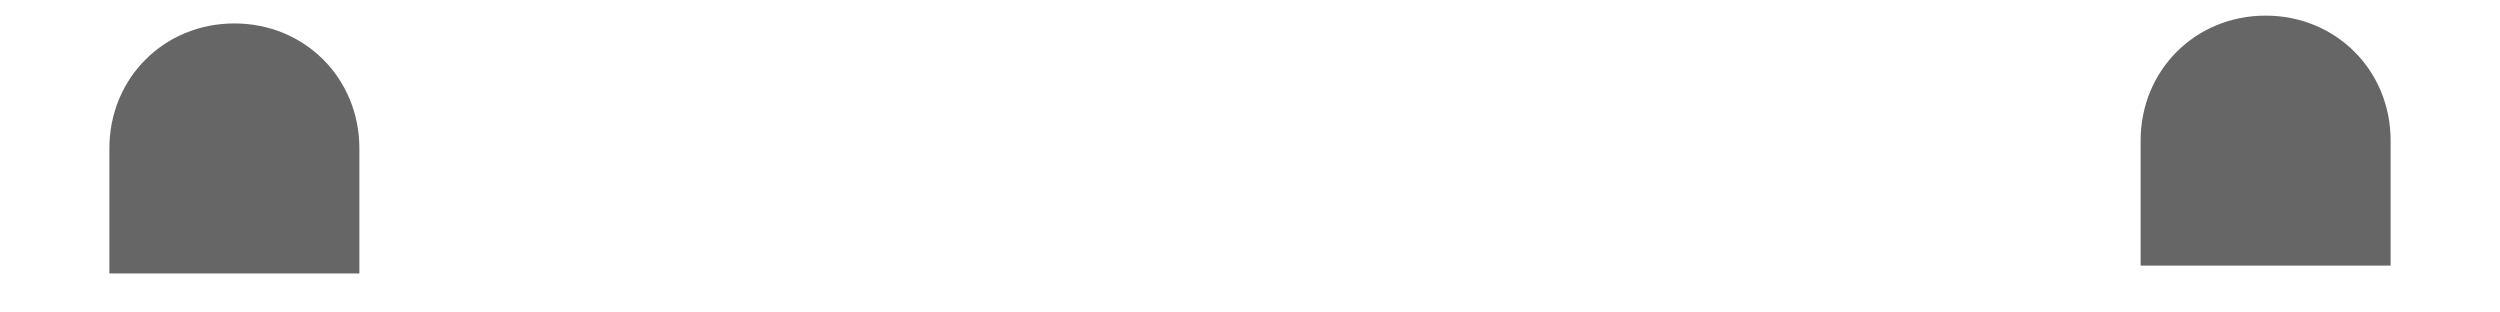 ﻿<?xml version="1.0" encoding="utf-8"?>
<svg version="1.1" xmlns:xlink="http://www.w3.org/1999/xlink" width="16px" height="2px" xmlns="http://www.w3.org/2000/svg">
  <g transform="matrix(1 0 0 1 -40 -758 )">
    <path d="M 15.3 0.9  C 15.3 0.45  14.95 0.1  14.5 0.1  C 14.05 0.1  13.7 0.45  13.7 0.9  L 13.7 1.7  L 15.3 1.7  L 15.3 0.9  Z M 0.7 1.75  L 2.3 1.75  L 2.3 0.95  C 2.3 0.5  1.95 0.15  1.5 0.15  C 1.05 0.15  0.7 0.5  0.7 0.95  L 0.7 1.75  Z " fill-rule="nonzero" fill="#666666" stroke="none" transform="matrix(1 0 0 1 40 758 )" />
  </g>
</svg>